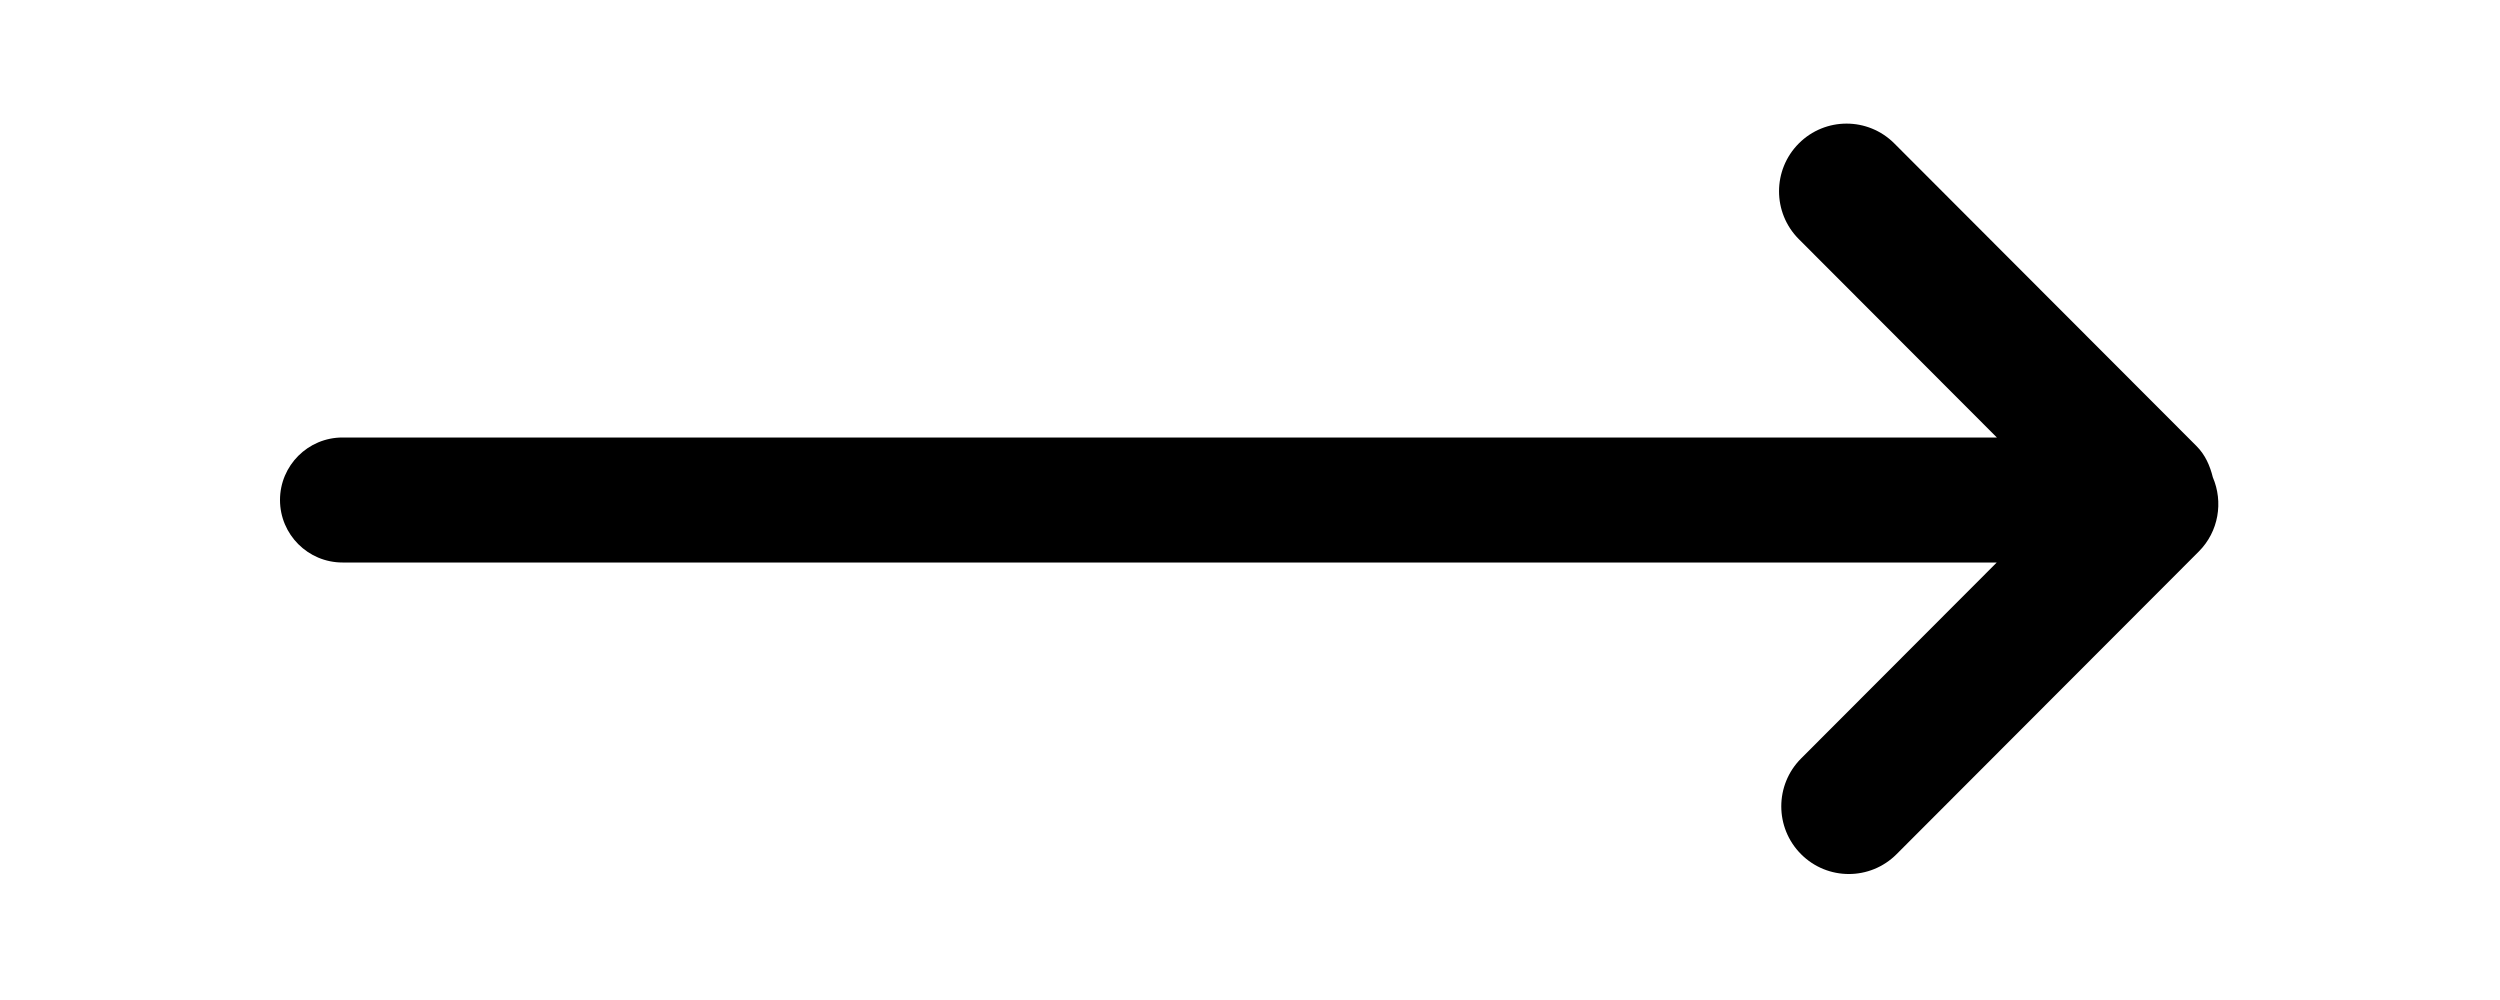 <svg xmlns="http://www.w3.org/2000/svg" xmlns:xlink="http://www.w3.org/1999/xlink" preserveAspectRatio="xMidYMid" width="40" height="16" viewBox="0 0 40 16">
  <defs>
    <style>
      .cls-1 {
        fill: #59a81a;
        fill-rule: evenodd;
      }
    </style>
  </defs>
  <path d="M30.699,6.826 L25.865,11.667 C25.443,12.090 24.759,12.090 24.337,11.667 C23.915,11.244 23.915,10.559 24.337,10.136 L27.468,7.000 L1.000,7.000 C0.448,7.000 -0.000,6.552 -0.000,6.000 C-0.000,5.448 0.448,5.000 1.000,5.000 L27.470,5.000 L24.301,1.826 C23.879,1.403 23.879,0.718 24.301,0.295 C24.723,-0.128 25.407,-0.128 25.829,0.295 L30.663,5.136 C30.805,5.278 30.880,5.454 30.925,5.636 C31.094,6.030 31.021,6.504 30.699,6.826 Z" transform="translate(4.48 2)" />
</svg>

